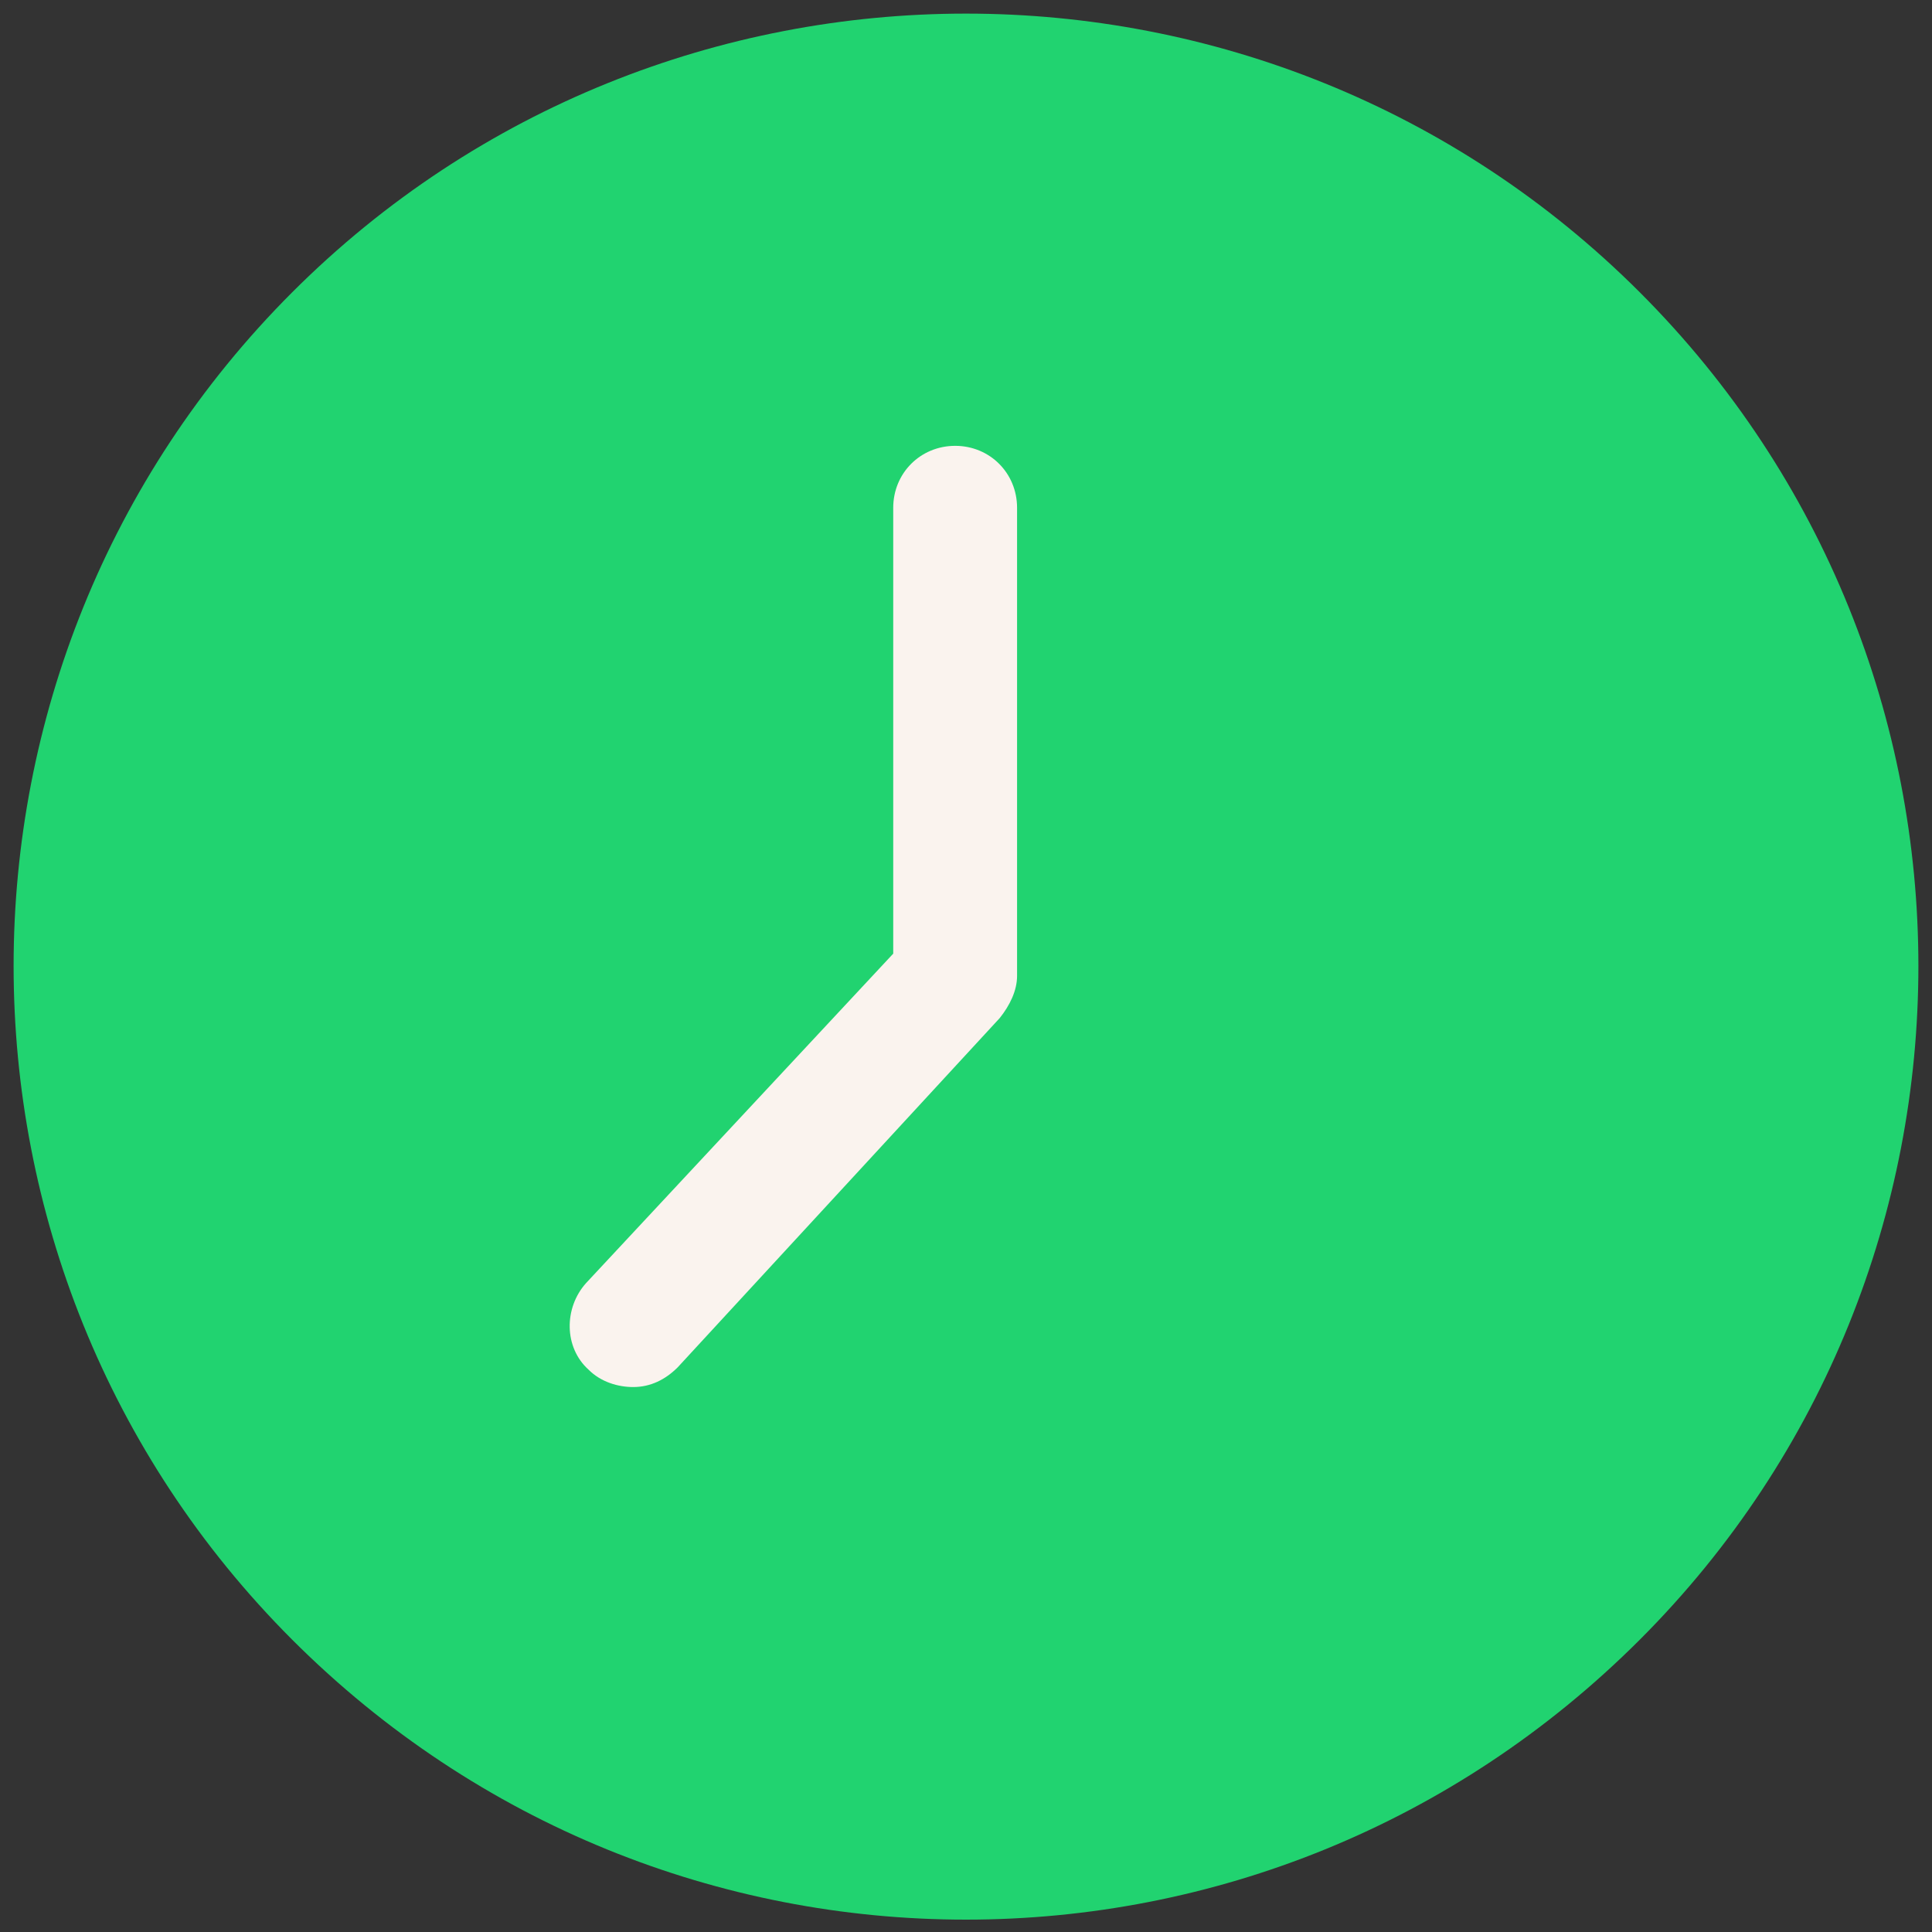 <?xml version="1.0" encoding="UTF-8"?>
<svg width="30px" height="30px" viewBox="0 0 30 30" version="1.1" xmlns="http://www.w3.org/2000/svg" xmlns:xlink="http://www.w3.org/1999/xlink">
    <rect x="0" y="0" width="30" height="30" fill="#333333" stroke="none"/>
    <!-- Generator: Sketch 41.2 (35397) - http://www.bohemiancoding.com/sketch -->
    <title>noun_1014486_cc</title>
    <desc>Created with Sketch.</desc>
    <defs></defs>
    <g id="Page-1" stroke="none" stroke-width="1" fill="none" fill-rule="evenodd">
        <g id="Desktop-HD-Copy-5" transform="translate(-340, -253)">
            <g id="Group-4" transform="translate(71, 253)">
                <g id="Group-8" transform="translate(269, 0)">
                    <g id="noun_1014486_cc">
                        <g id="Group">
                            <g id="Shape">
                                <path d="M15,29.808 C18.808,29.808 22.577,28.346 25.462,25.462 C31.231,19.692 31.231,10.308 25.462,4.538 C19.692,-1.231 10.308,-1.231 4.538,4.538 C-1.231,10.308 -1.231,19.692 4.538,25.462 C7.423,28.346 11.192,29.808 15,29.808 Z" fill="#21D370"></path>
                                <path d="M9.832,21.538 C10.101,21.538 10.332,21.423 10.524,21.231 L15.524,15.808 C15.678,15.615 15.793,15.385 15.793,15.154 L15.793,7.885 C15.793,7.346 15.37,6.923 14.832,6.923 C14.293,6.923 13.87,7.346 13.87,7.885 L13.87,14.808 L9.101,19.923 C8.755,20.308 8.755,20.923 9.14,21.269 C9.332,21.462 9.601,21.538 9.832,21.538 Z" fill="#FAF3EE"></path>
                            </g>
                        </g>
                    </g>
                </g>
            </g>
        </g>
    </g>
</svg>